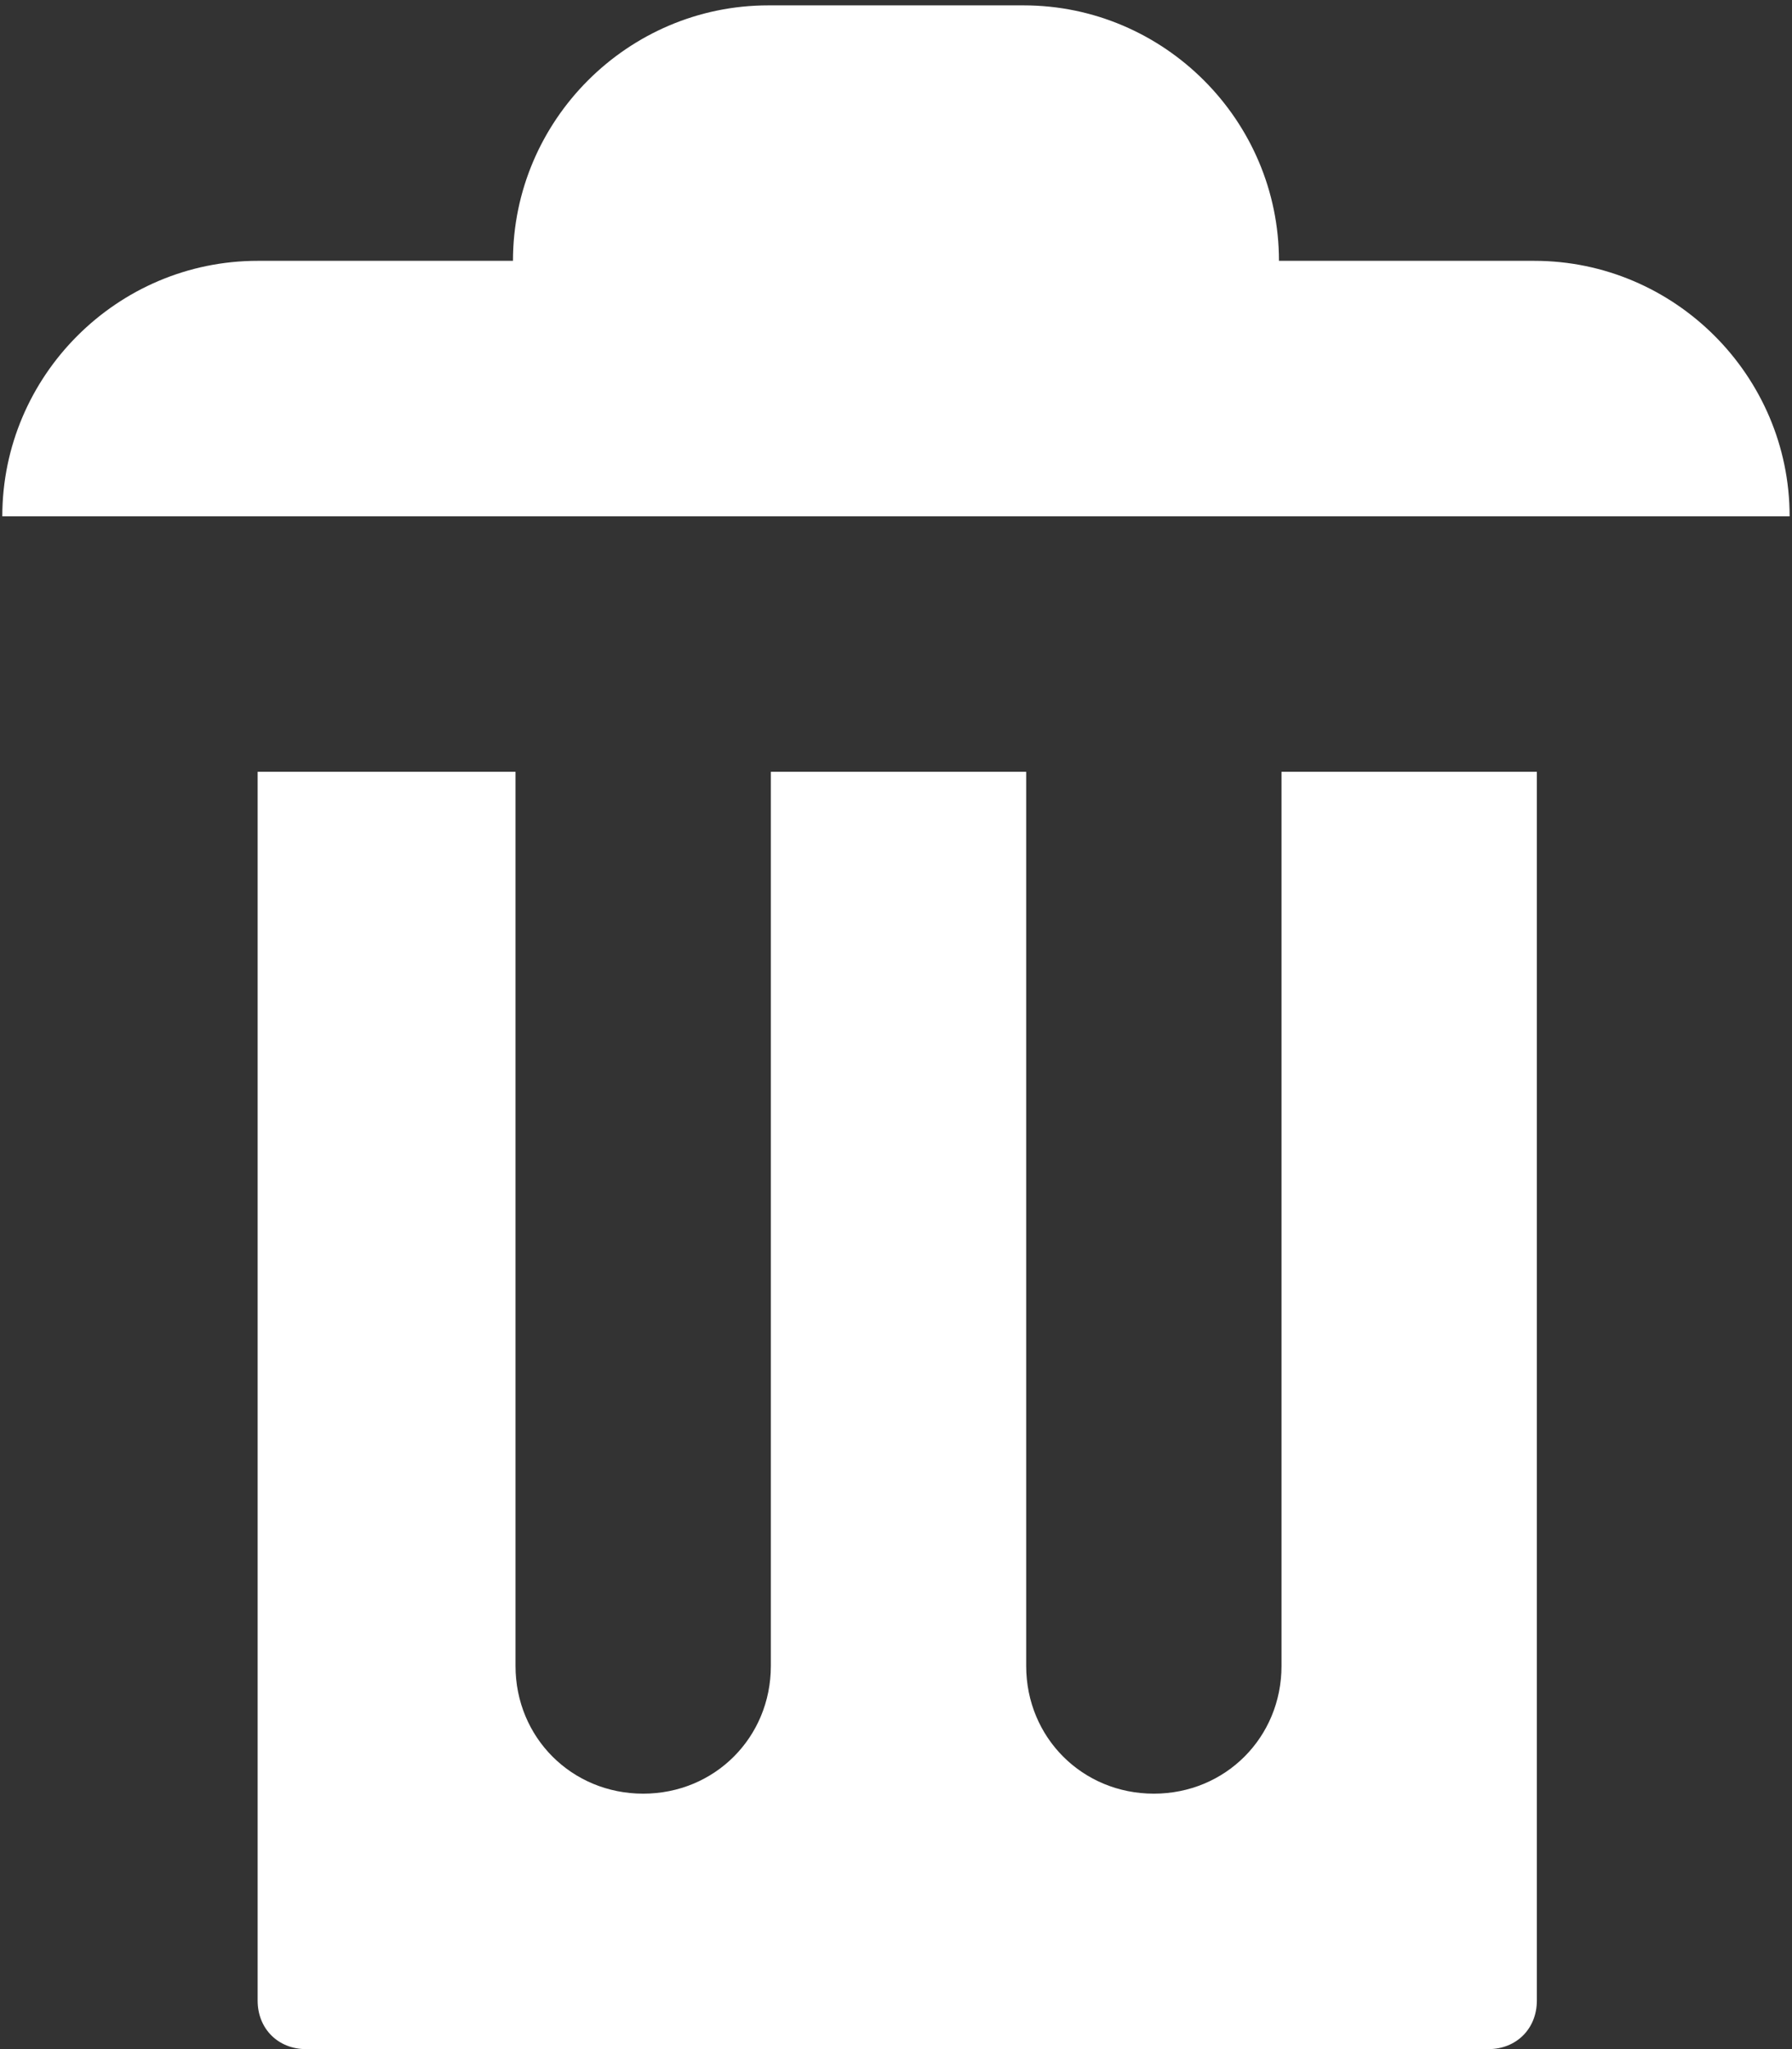 <svg width="161" height="184" viewBox="0 0 161 184" fill="none" xmlns="http://www.w3.org/2000/svg">
<rect x="0" y="0" width="161" height="184" fill="#333333" stroke="none"/>
<path d="M69.027 0.482C56.41 0.482 46.087 10.805 46.087 23.422H23.147C10.53 23.422 0.207 33.745 0.207 46.362H160.787C160.787 33.745 150.464 23.422 137.847 23.422H114.907C114.907 10.805 104.584 0.482 91.967 0.482H69.027ZM23.147 69.302V179.644C23.147 182.167 24.982 184.003 27.505 184.003H133.718C136.241 184.003 138.077 182.167 138.077 179.644V69.302H115.136V149.592C115.136 156.016 110.09 161.063 103.666 161.063C97.243 161.063 92.196 156.016 92.196 149.592V69.302H69.256V149.592C69.256 156.016 64.209 161.063 57.786 161.063C51.363 161.063 46.316 156.016 46.316 149.592V69.302H23.376H23.147Z" fill="white"/>
</svg>
